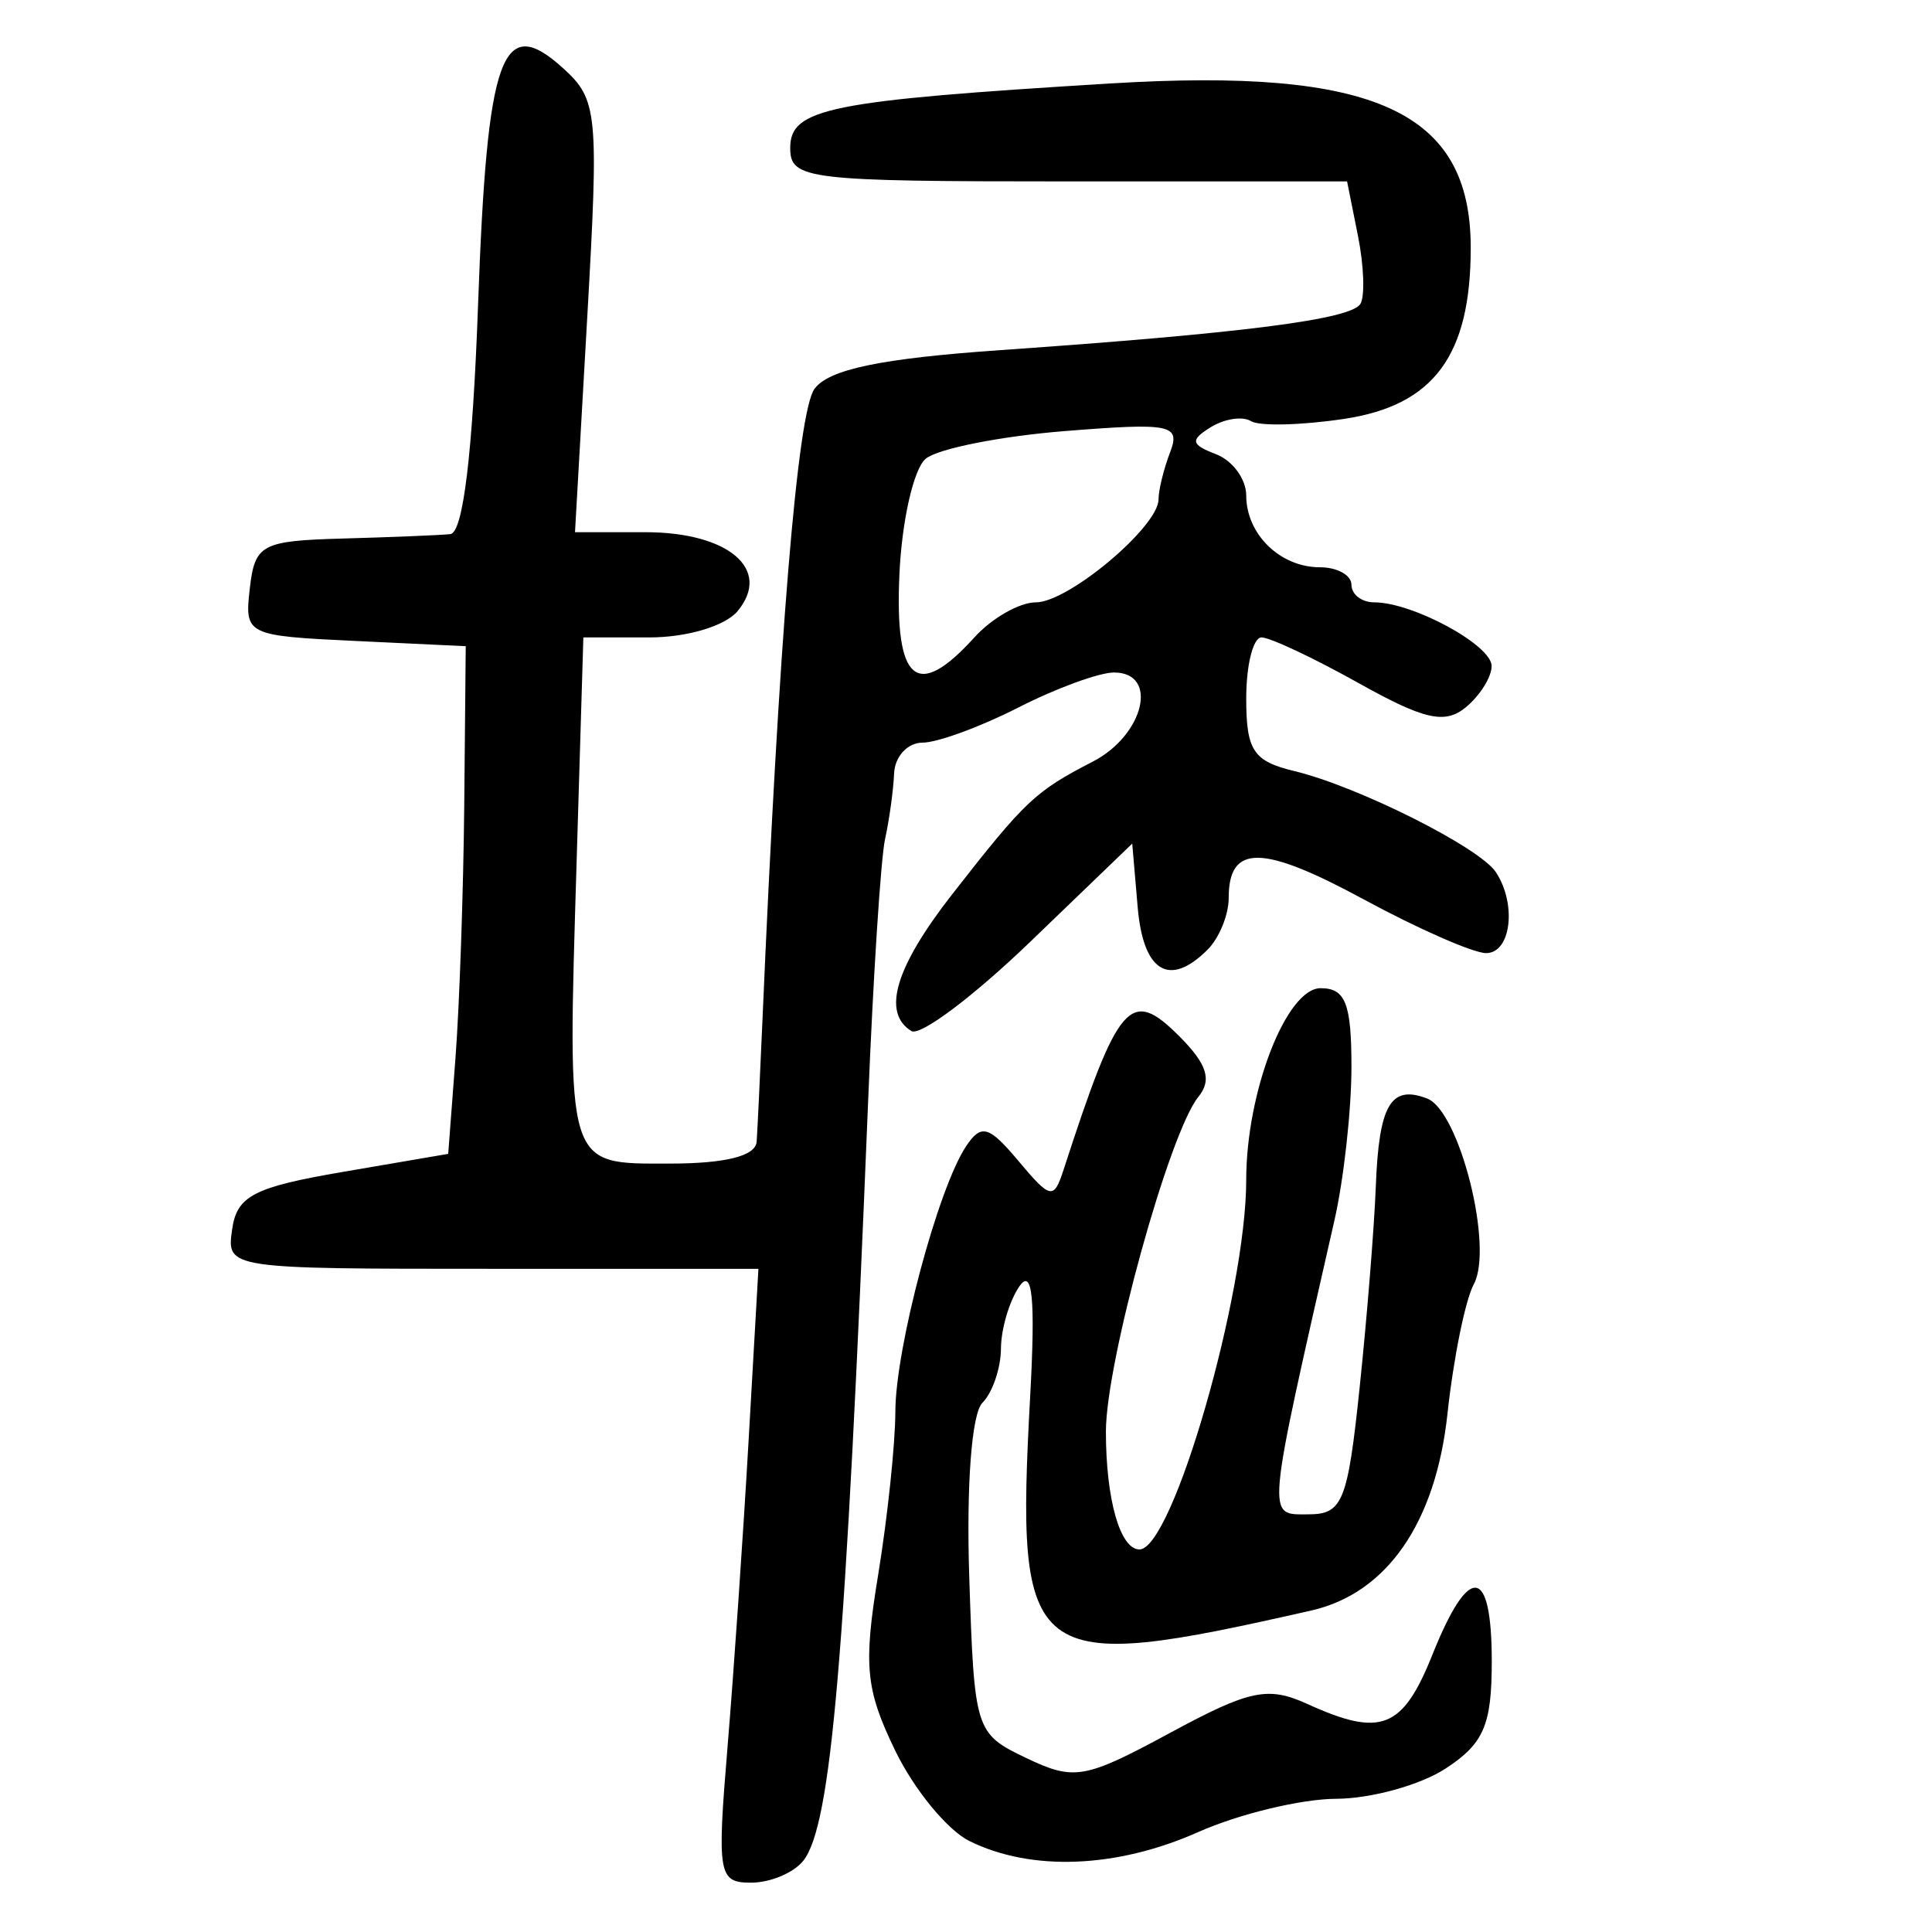 <?xml version="1.0" encoding="UTF-8" standalone="no"?>
<!-- Created with Inkscape (http://www.inkscape.org/) -->

<svg
   xmlns:dc="http://purl.org/dc/elements/1.1/"
   xmlns:cc="http://creativecommons.org/ns#"
   xmlns:rdf="http://www.w3.org/1999/02/22-rdf-syntax-ns#"
   xmlns:svg="http://www.w3.org/2000/svg"
   xmlns="http://www.w3.org/2000/svg"
   xmlns:sodipodi="http://sodipodi.sourceforge.net/DTD/sodipodi-0.dtd"
   xmlns:inkscape="http://www.inkscape.org/namespaces/inkscape"
   width="300"
   height="300"
   id="svg2"
   version="1.1"
   inkscape:version="0.48.4 r9939"
   sodipodi:docname="image-seal.svg">
  <defs
     id="defs4" />
  <sodipodi:namedview
     id="base"
     pagecolor="#ffffff"
     bordercolor="#666666"
     borderopacity="1.0"
     inkscape:pageopacity="0.0"
     inkscape:pageshadow="2"
     inkscape:zoom="1.979899"
     inkscape:cx="154.69485"
     inkscape:cy="171.68677"
     inkscape:document-units="px"
     inkscape:current-layer="layer1"
     showgrid="false"
     inkscape:window-width="1215"
     inkscape:window-height="1000"
     inkscape:window-x="65"
     inkscape:window-y="24"
     inkscape:window-maximized="1" />
  <g
     inkscape:label="Calque 1"
     inkscape:groupmode="layer"
     id="layer1"
     transform="translate(0,-752.362)">
    <path
       style="fill:#000000"
       d="m 112.972,1023.596 c 0.966,-11.609 2.441,-33.055 3.276,-47.66 l 1.519,-26.553 -41.296,0 c -41.268,0 -41.295,-0.006 -40.426,-6.128 0.738,-5.194 3.36,-6.554 17.211,-8.924 l 16.34,-2.797 1.13,-14.905 c 0.622,-8.198 1.234,-25.935 1.362,-39.416 l 0.231,-24.511 -17.189,-0.815 c -16.901,-0.801 -17.175,-0.938 -16.34,-8.17 0.789,-6.837 1.807,-7.382 14.466,-7.733 7.489,-0.208 14.986,-0.515 16.66,-0.681 1.997,-0.199 3.483,-12.501 4.325,-35.811 1.4,-38.77 3.693,-45.137 13.169,-36.562 5.395,4.883 5.589,6.862 3.781,38.608 l -1.906,33.462 10.929,0 c 12.923,0 19.686,5.789 14.319,12.255 -1.918,2.311 -7.855,4.085 -13.67,4.085 l -10.28,0 -1.043,34.724 c -1.443,48.031 -1.766,46.979 14.418,46.979 8.699,0 13.381,-1.178 13.535,-3.404 0.129,-1.872 0.525,-10.145 0.879,-18.383 2.564,-59.669 5.461,-94.901 8.1,-98.51 2.223,-3.04 10.315,-4.724 28.936,-6.022 37.711,-2.628 54.346,-4.763 55.831,-7.167 0.722,-1.169 0.553,-5.928 -0.376,-10.575 l -1.69,-8.45 -43.234,0 c -40.756,0 -43.234,-0.298 -43.234,-5.207 0,-6.133 6.015,-7.343 49.713,-10.003 41.061,-2.499 55.956,4.29 55.956,25.507 0,16.747 -5.73,24.49 -19.67,26.58 -6.644,0.996 -13.144,1.153 -14.446,0.349 -1.301,-0.804 -4.111,-0.383 -6.245,0.935 -3.236,2 -3.102,2.695 0.811,4.197 2.579,0.99 4.69,3.874 4.69,6.41 0,6.012 5.27,11.147 11.438,11.147 2.696,0 4.902,1.226 4.902,2.723 0,1.498 1.594,2.723 3.542,2.723 5.975,0 18.201,6.628 18.224,9.879 0.011,1.689 -1.784,4.569 -3.991,6.401 -3.242,2.691 -6.447,1.97 -16.684,-3.752 -6.969,-3.895 -13.742,-7.082 -15.051,-7.082 -1.309,0 -2.38,4.266 -2.38,9.48 0,8.09 1.098,9.744 7.489,11.28 9.851,2.368 28.746,11.847 31.278,15.691 3.273,4.97 2.356,12.57 -1.517,12.57 -1.981,0 -10.543,-3.759 -19.026,-8.354 -15.766,-8.539 -20.947,-8.589 -20.947,-0.2 0,2.608 -1.471,6.212 -3.268,8.009 -5.942,5.942 -10.002,3.478 -10.865,-6.596 l -0.845,-9.864 -15.91,15.317 c -8.751,8.424 -17.023,14.629 -18.383,13.789 -4.611,-2.85 -2.501,-9.918 6.339,-21.24 11.367,-14.559 12.868,-15.974 21.826,-20.597 7.984,-4.12 10.299,-13.838 3.296,-13.838 -2.307,0 -8.998,2.451 -14.87,5.447 -5.872,2.996 -12.564,5.447 -14.87,5.447 -2.306,0 -4.287,2.145 -4.402,4.766 -0.115,2.621 -0.748,7.217 -1.407,10.213 -0.659,2.996 -1.845,21.379 -2.634,40.851 -3.509,86.532 -5.709,112.288 -10.062,117.788 -1.482,1.872 -5.13,3.404 -8.106,3.404 -5.085,0 -5.305,-1.273 -3.654,-21.106 z M 151.3,851.34 c 2.711,-2.996 7.011,-5.447 9.556,-5.447 5.047,0 19.039,-11.75 19.039,-15.988 0,-1.447 0.815,-4.753 1.81,-7.347 1.637,-4.266 0.075,-4.577 -16.367,-3.258 -9.997,0.802 -19.714,2.734 -21.592,4.293 -1.878,1.559 -3.718,9.665 -4.088,18.014 -0.741,16.708 2.714,19.597 11.641,9.733 z m -0.767,186.9 c -3.417,-1.688 -8.605,-8.01 -11.529,-14.048 -4.593,-9.486 -4.953,-13.188 -2.653,-27.234 1.464,-8.941 2.669,-20.357 2.678,-25.369 0.016,-9.938 6.633,-34.745 11.006,-41.27 2.337,-3.488 3.523,-3.148 8.109,2.319 4.989,5.948 5.487,6.045 7.008,1.362 8.511,-26.208 10.358,-28.341 17.954,-20.745 4.339,4.339 5.117,6.801 2.977,9.426 -4.51,5.533 -14.358,41.175 -14.358,51.964 0,10.561 2.207,18.312 5.214,18.312 5.127,0 16.573,-39.62 16.573,-57.369 0,-13.701 6.24,-29.781 11.557,-29.781 3.852,0 4.784,2.38 4.784,12.216 0,6.719 -1.188,17.442 -2.641,23.83 -10.701,47.067 -10.575,45.656 -4.093,45.656 5.372,0 6.142,-1.897 8.011,-19.745 1.137,-10.86 2.264,-24.881 2.503,-31.158 0.484,-12.692 2.317,-15.837 7.966,-13.67 5.038,1.933 10.361,23.106 7.251,28.843 -1.315,2.425 -3.156,11.494 -4.092,20.152 -1.826,16.895 -9.412,27.848 -21.13,30.507 -44.191,10.028 -45.944,8.687 -43.655,-33.398 0.818,-15.04 0.339,-19.859 -1.681,-16.937 -1.553,2.247 -2.843,6.597 -2.866,9.668 -0.022,3.071 -1.318,6.859 -2.877,8.419 -1.669,1.669 -2.509,12.806 -2.043,27.069 0.78,23.842 0.923,24.296 8.832,28.078 7.45,3.563 9.084,3.279 22.32,-3.88 12.391,-6.703 15.219,-7.298 21.366,-4.497 11.419,5.203 14.786,3.872 19.402,-7.665 5.692,-14.225 9.214,-13.824 9.214,1.048 0,9.88 -1.233,12.75 -7.138,16.619 -3.926,2.572 -11.586,4.694 -17.021,4.715 -5.436,0.022 -15.078,2.346 -21.428,5.168 -12.662,5.627 -25.898,6.146 -35.52,1.392 z"
       id="path3015"
       inkscape:connector-curvature="0" />
  </g>
</svg>
